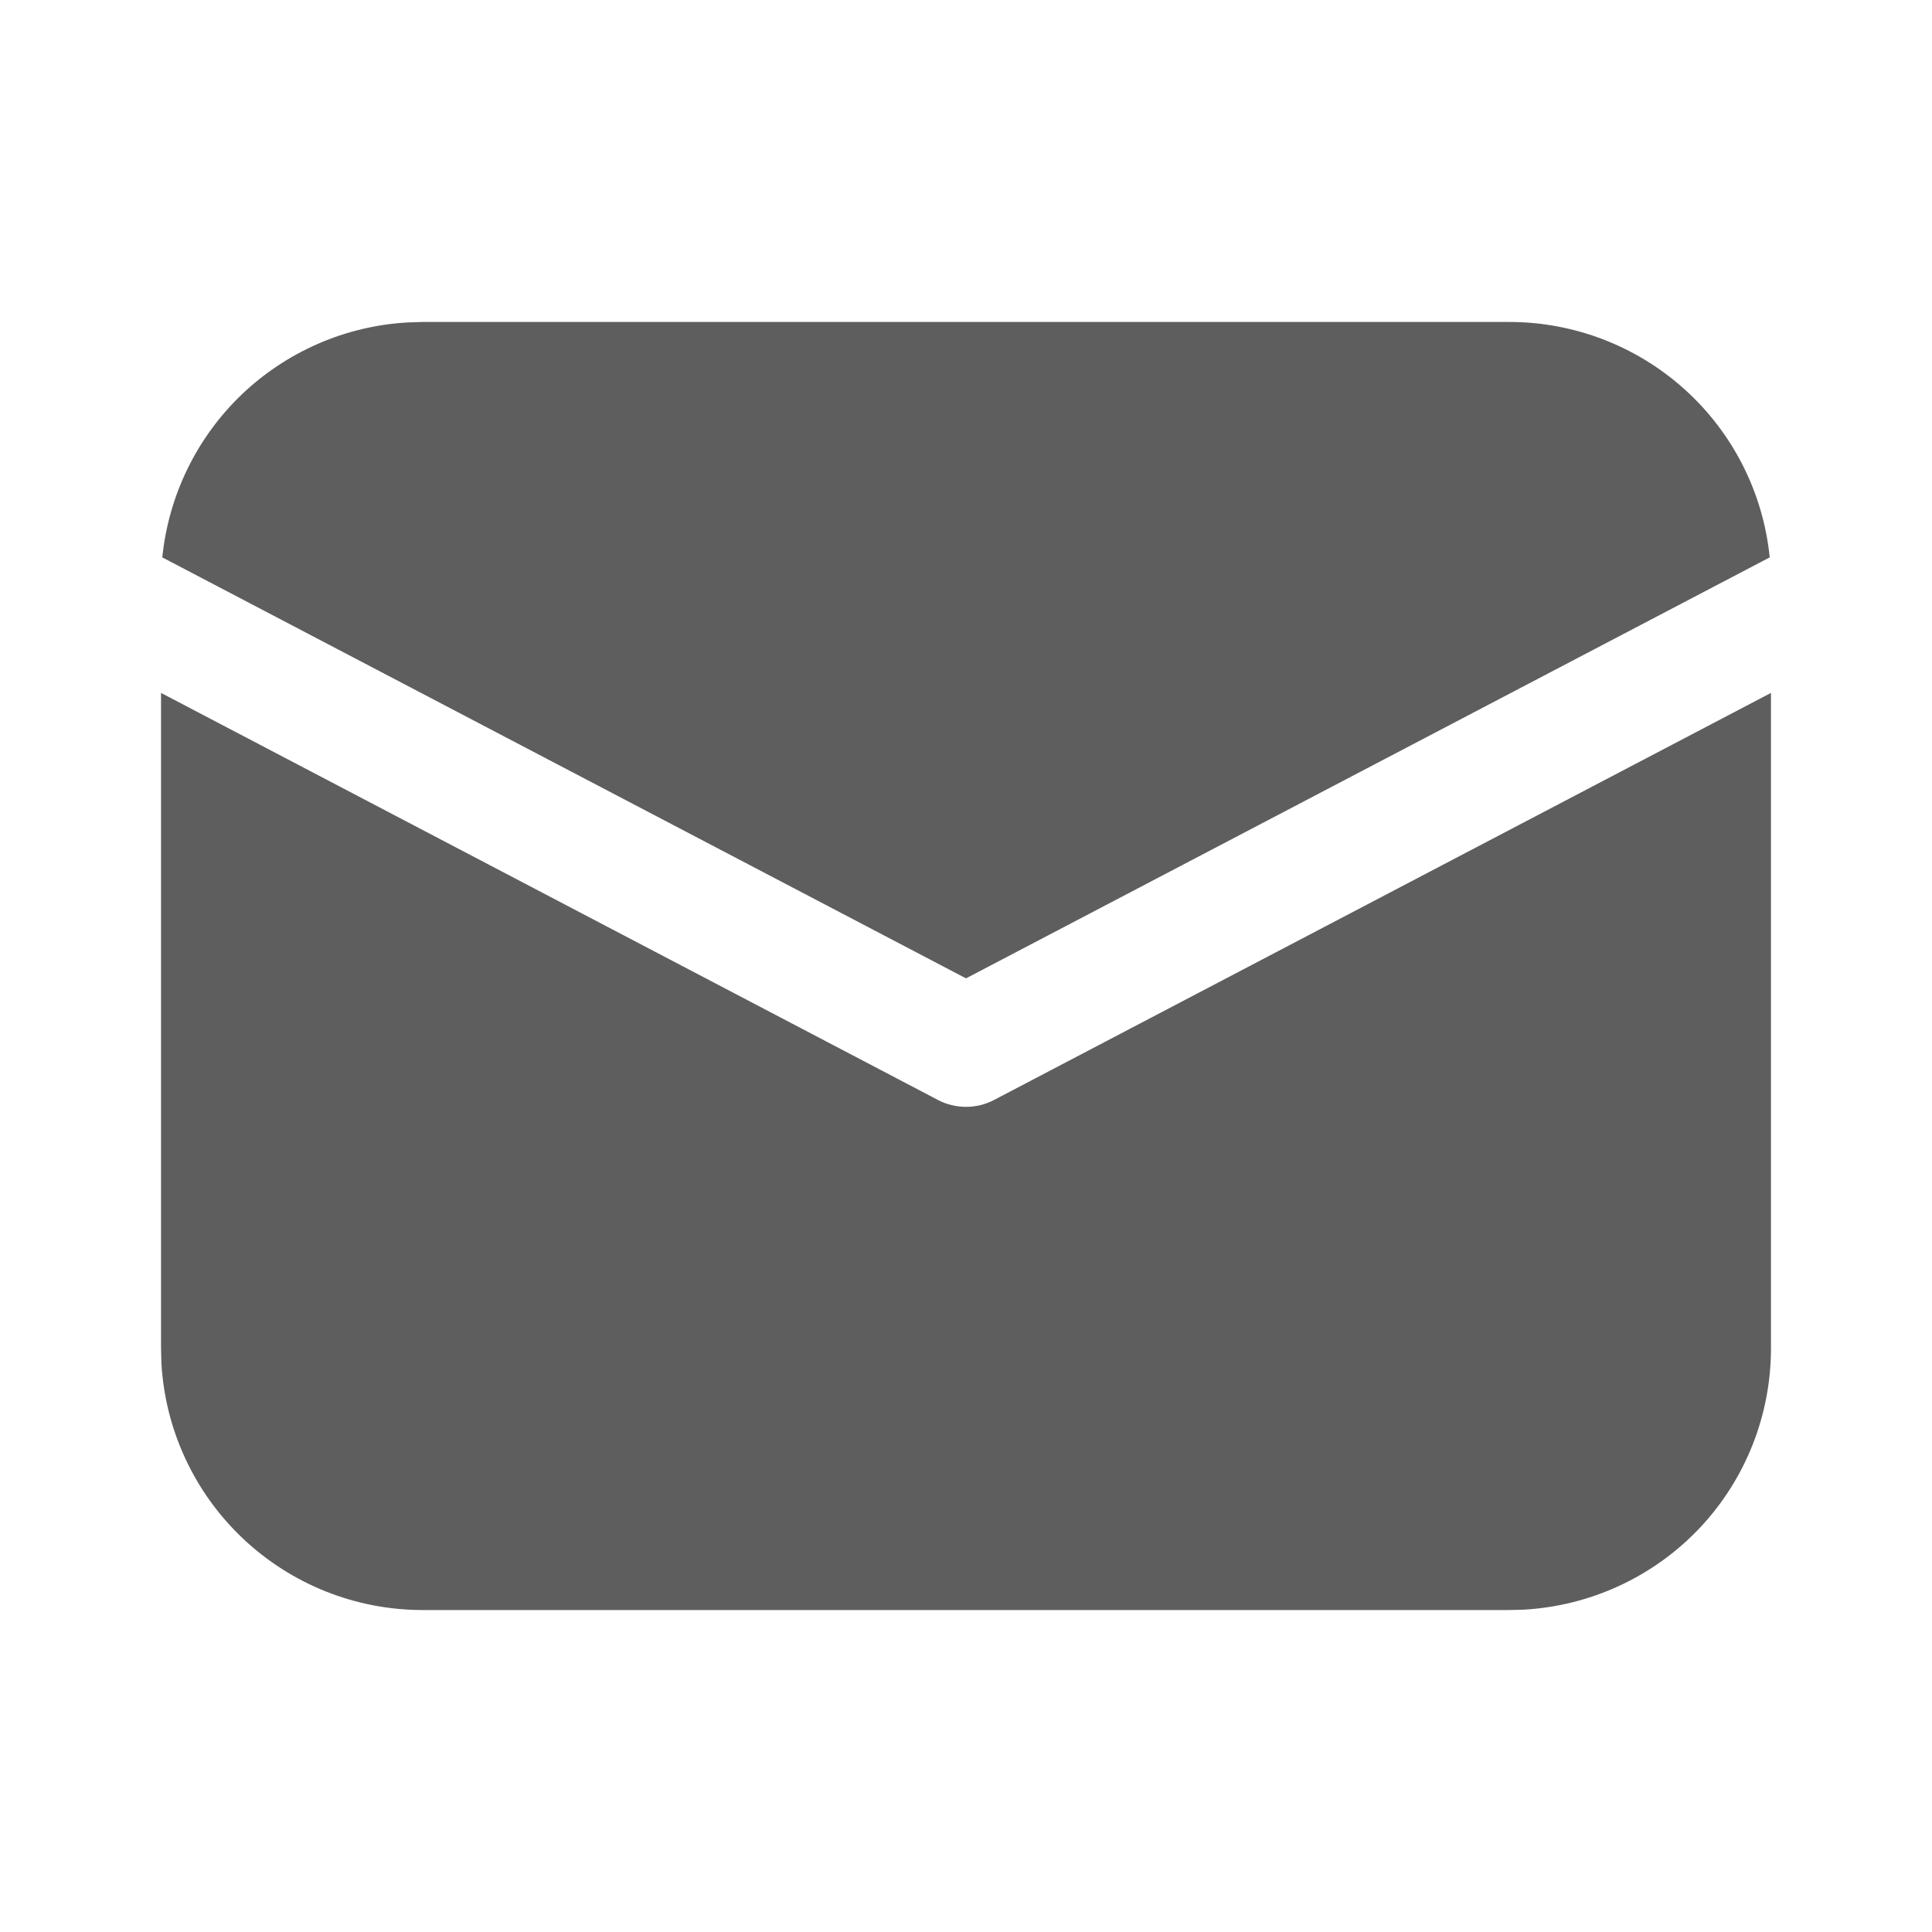 <svg width="20" height="20" viewBox="0 0 20 20" fill="none" xmlns="http://www.w3.org/2000/svg">
<path d="M18.333 7.173V13.958C18.333 14.65 18.069 15.316 17.594 15.819C17.119 16.321 16.469 16.623 15.778 16.663L15.625 16.667H4.375C3.683 16.667 3.018 16.402 2.515 15.927C2.012 15.452 1.71 14.802 1.671 14.112L1.667 13.958V7.173L9.71 11.387C9.799 11.434 9.899 11.458 10 11.458C10.101 11.458 10.2 11.434 10.29 11.387L18.333 7.173ZM4.375 3.333H15.625C16.296 3.333 16.944 3.583 17.442 4.033C17.94 4.483 18.253 5.102 18.32 5.77L10 10.128L1.68 5.77C1.745 5.129 2.036 4.531 2.501 4.085C2.967 3.64 3.576 3.374 4.22 3.338L4.375 3.333H15.625H4.375Z" fill="#5E5E5E"/>
</svg>
